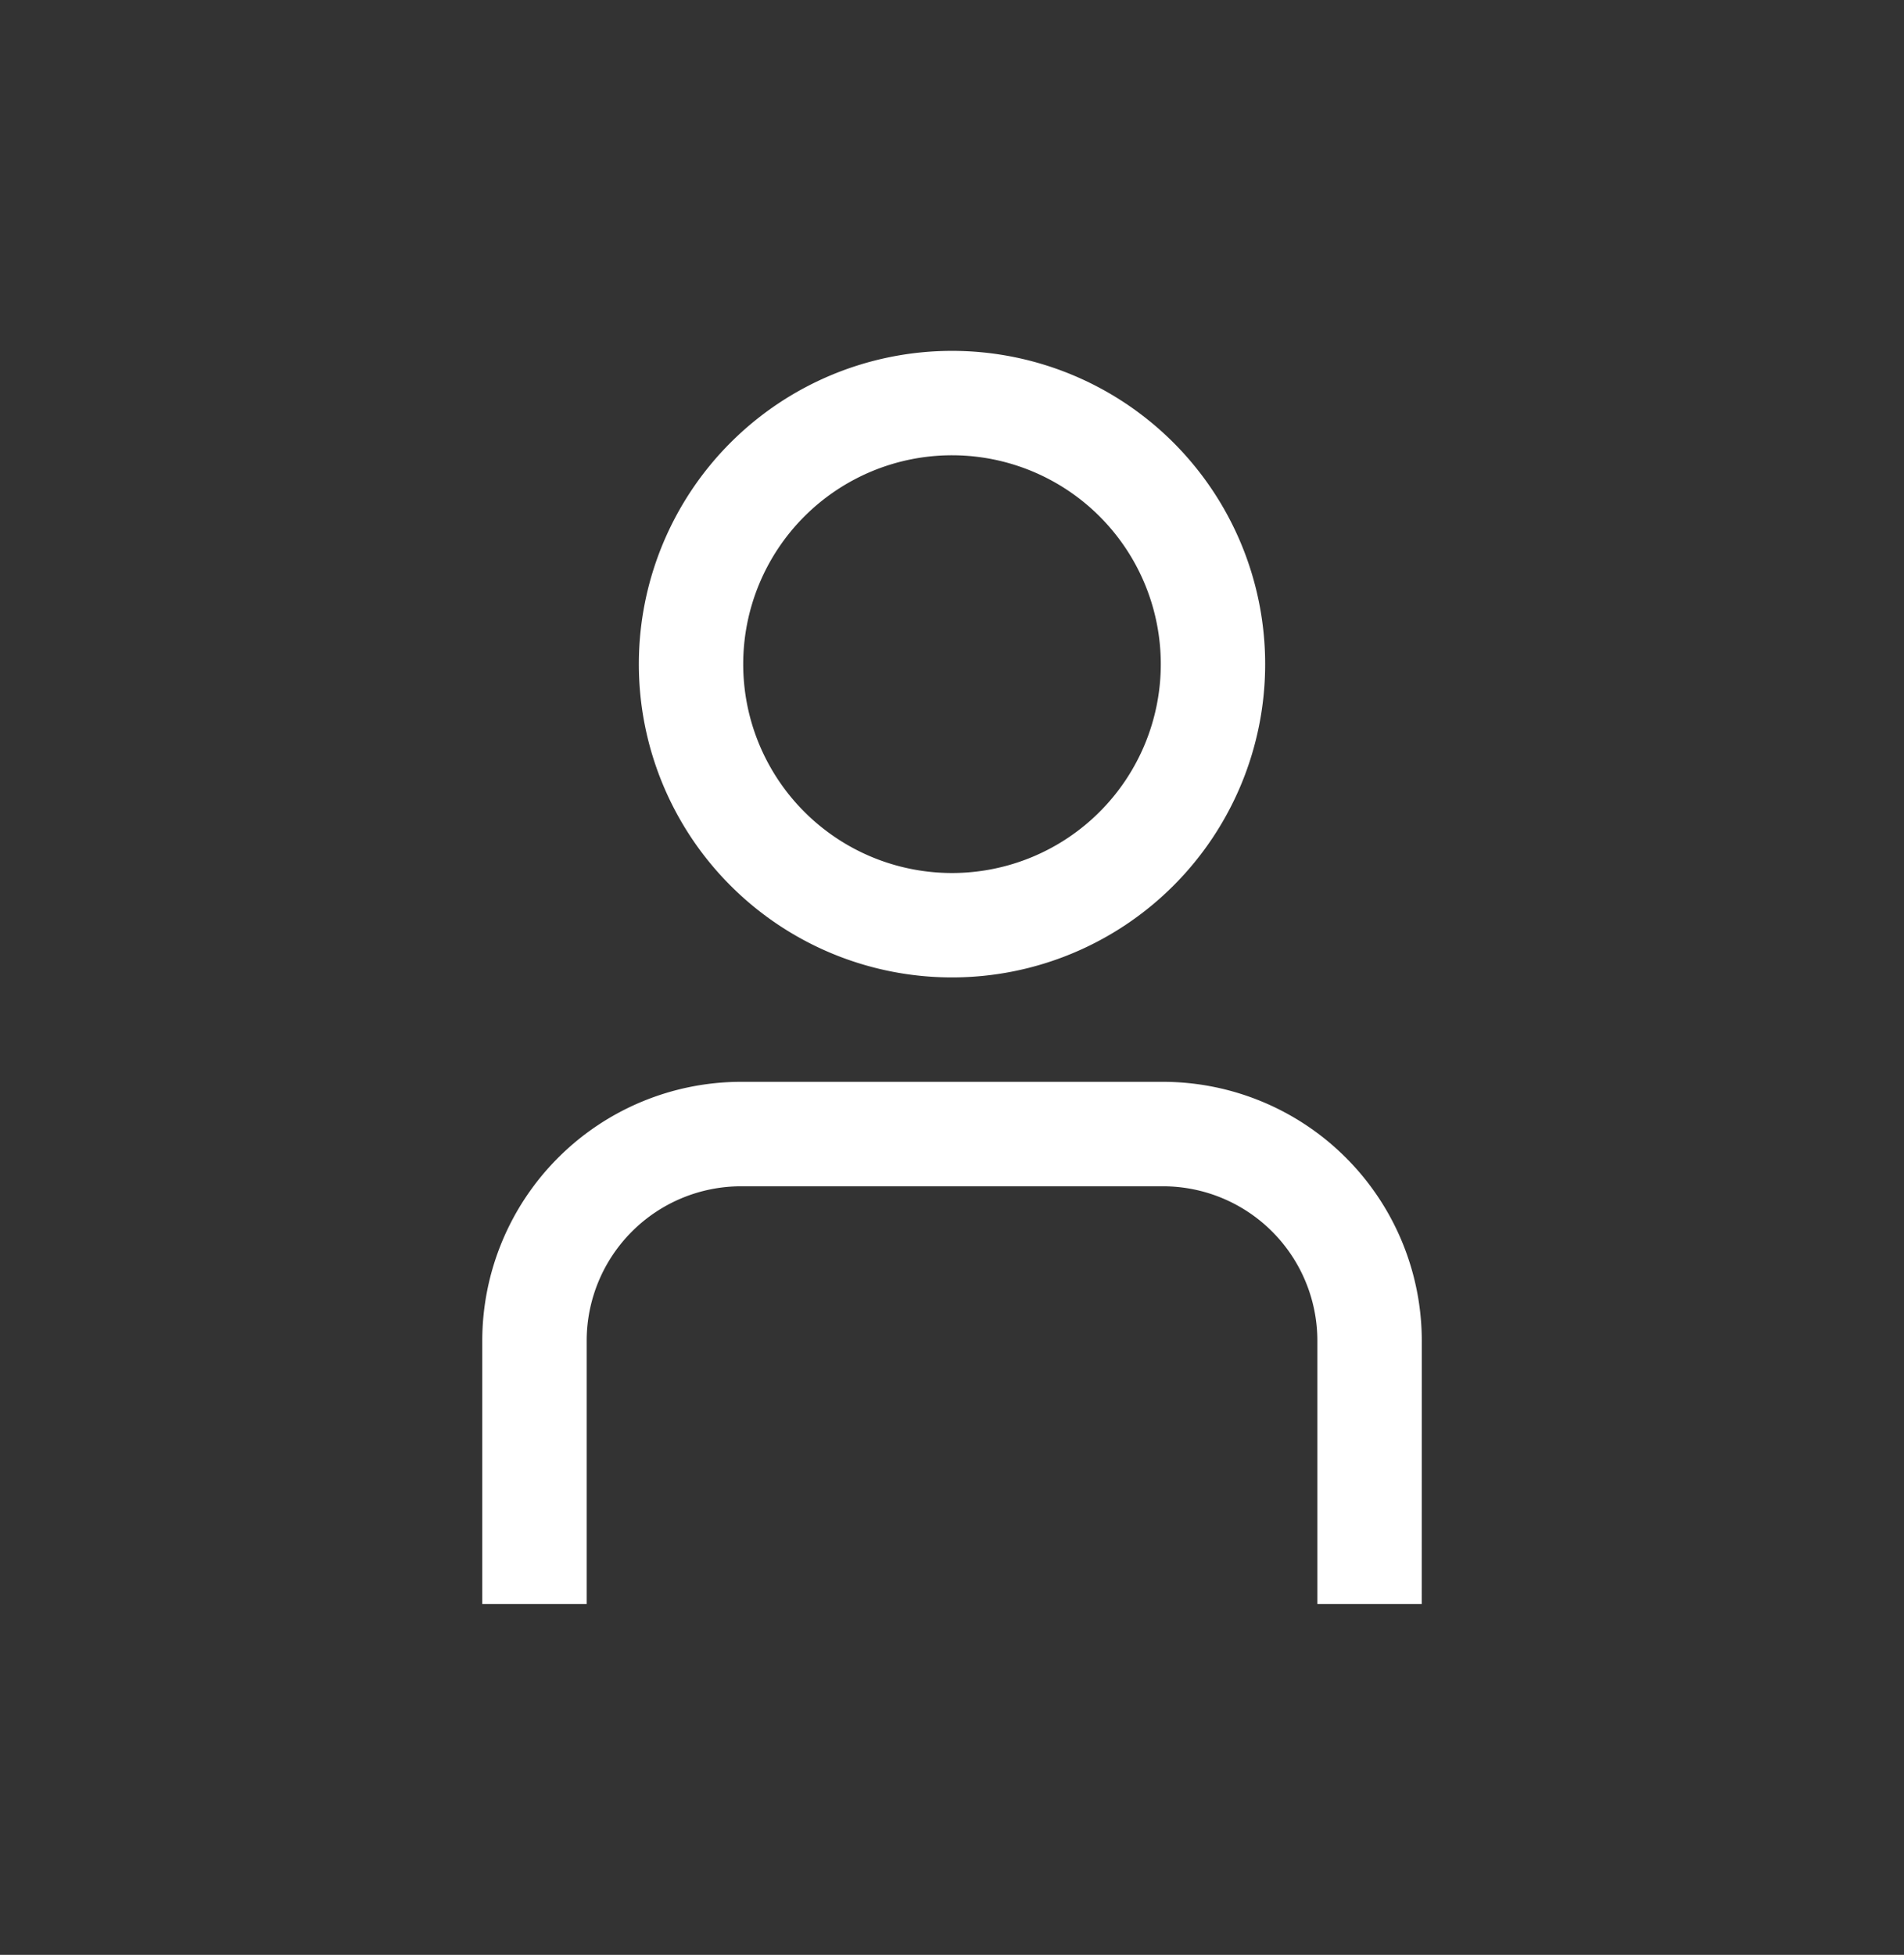 <svg xmlns="http://www.w3.org/2000/svg" xmlns:xlink="http://www.w3.org/1999/xlink" width="38" height="39" viewBox="0 0 38 39">
  <rect x="0" y="0" width="38" height="39" fill="#333333" stroke="none"/>
  <defs>
    <clipPath id="clip-path">
      <rect id="Avatar" width="38" height="39" rx="19" transform="translate(23 245)" fill="#fff"/>
    </clipPath>
  </defs>
  <g id="Mask_Group_53" data-name="Mask Group 53" transform="translate(-23 -245)" clip-path="url(#clip-path)">
    <g id="_01_align_center" data-name="01 align center" transform="translate(29.5 252)">
      <path id="Path_1268" data-name="Path 1268" d="M21.875,25H19.792V19.747a3.083,3.083,0,0,0-3.08-3.08H8.289a3.083,3.083,0,0,0-3.08,3.08V25H3.125V19.747a5.17,5.17,0,0,1,5.164-5.164h8.423a5.17,5.17,0,0,1,5.164,5.164Z" fill="#fff"/>
      <path id="Path_1269" data-name="Path 1269" d="M12.5,12.5a6.25,6.25,0,1,1,6.25-6.25A6.25,6.25,0,0,1,12.5,12.5Zm0-10.417A4.167,4.167,0,1,0,16.667,6.25,4.167,4.167,0,0,0,12.5,2.083Z" fill="#fff"/>
    </g>
  </g>
</svg>

